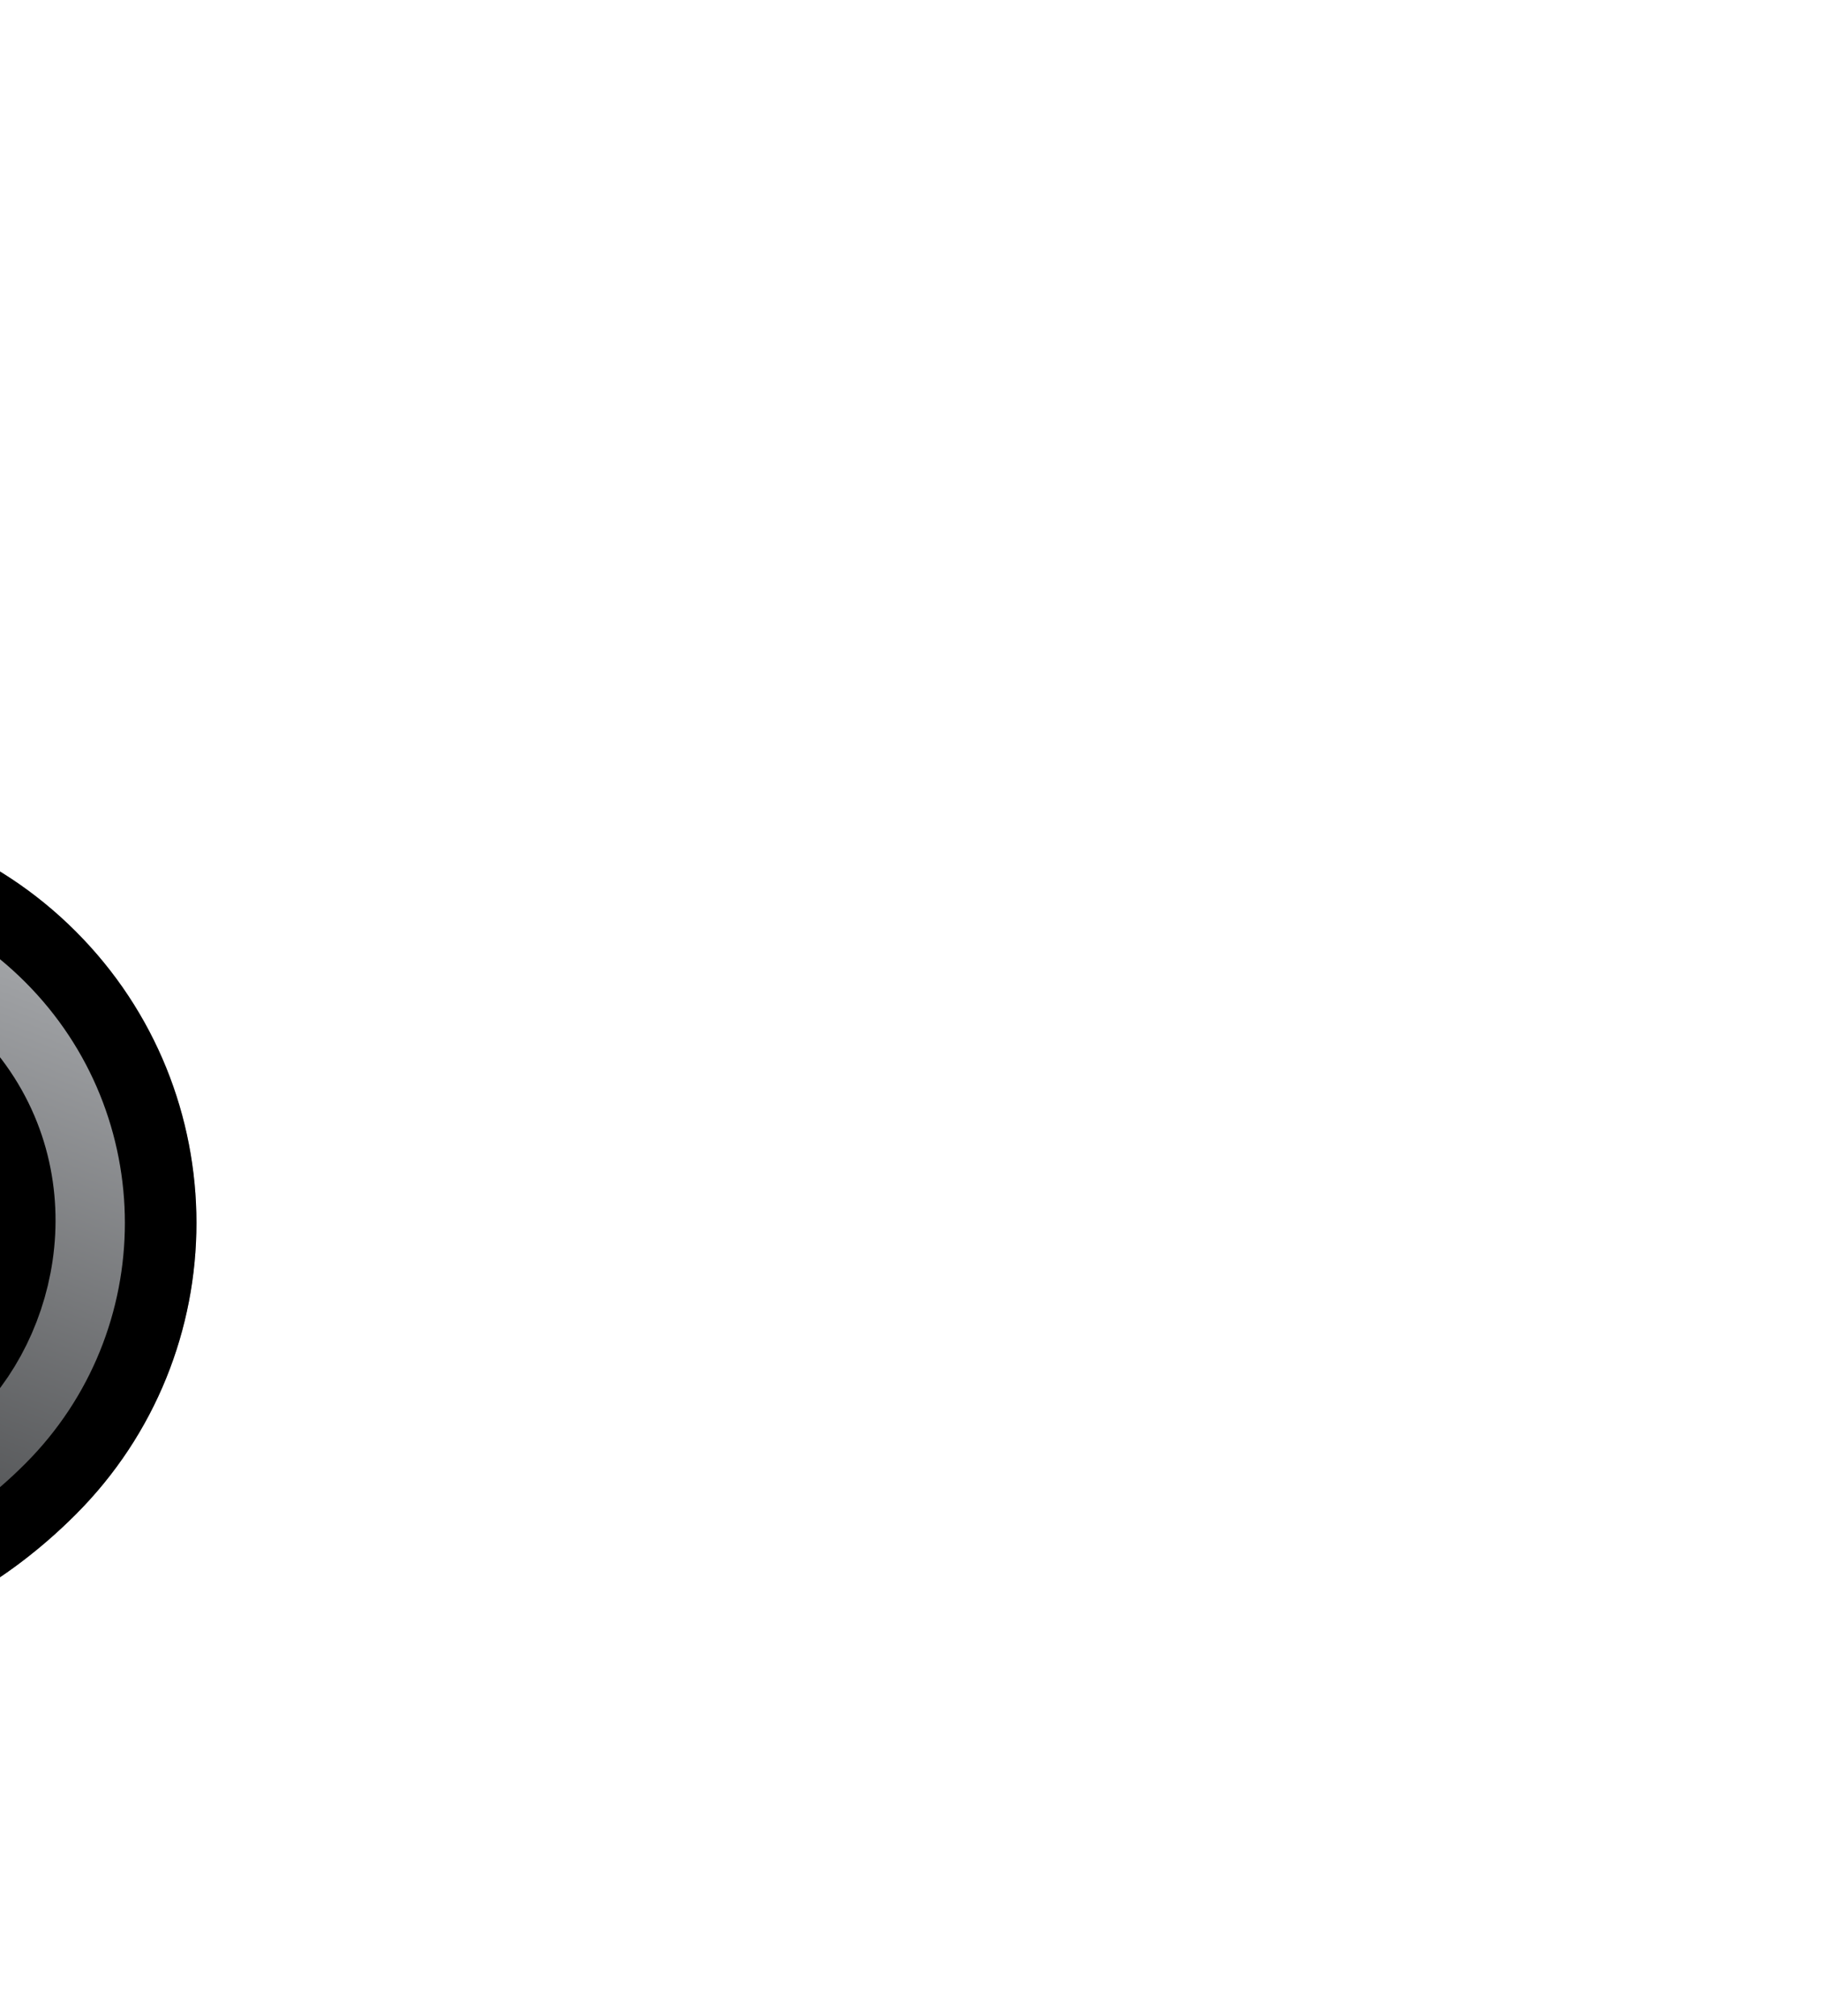 <svg xmlns="http://www.w3.org/2000/svg" xmlns:xlink="http://www.w3.org/1999/xlink" width="75" height="83"
    transform="rotate(45)" viewBox="24 25 75 83">
    <defs>
        <linearGradient id="a">
            <stop offset="0" stop-color="#1f2021" />
            <stop offset="1" stop-color="#a1a3a6" />
        </linearGradient>
        <clipPath id="d">
            <path
                d="M64 42.6c-7.953 0-14.4 6.447-14.4 14.4 5.595-6.659 10.56-7 14.4-7 4.33 0 7 3.717 7 7 0 3.98-1.665 5.908-4.12 6.53-.953.304-2.03.465-2.88.47-1.092 0-3.055-.195-4.007-.48v10.76h8.055v-3.169C74.62 69.777 78.4 63.967 78.4 57c0-7.953-6.447-14.4-14.4-14.4z"
                fill="#676767" stroke-width="2.88" stroke-linecap="round" />
        </clipPath>
        <linearGradient xlink:href="#a" id="e" x1="72.897" y1="74.899" x2="60.203" y2="46.27"
            gradientUnits="userSpaceOnUse" />
        <clipPath id="b">
            <path
                d="M54.79 71.05c-4.604 0-13.185 5.05-13.185 13.447V106c0 2.8 2.799 5.599 5.598 5.599h33.594c2.799 0 5.598-2.8 5.598-5.599V84.497c0-8.398-8.581-13.447-13.186-13.447z"
                fill="gray" stroke-width=".271" />
        </clipPath>
        <linearGradient xlink:href="#a" id="c" x1="41.605" y1="91.324" x2="86.395" y2="91.324"
            gradientUnits="userSpaceOnUse" />
    </defs>
    <path clip-path="url(#b)"
        d="M54.79 71.05c-4.604 0-13.185 5.05-13.185 13.447V106c0 2.8 2.799 5.599 5.598 5.599h33.594c2.799 0 5.598-2.8 5.598-5.599V84.497c0-8.398-8.581-13.447-13.186-13.447z"
        fill="url(#c)" stroke="#000" stroke-width="7" transform="matrix(.843 0 0 .843 10.07 7.985)" />
    <path transform="matrix(1.179 0 0 1.179 -11.486 -24.606)" clip-path="url(#d)"
        d="M64 42.6c-7.953 0-14.4 6.447-14.4 14.4 5.595-6.659 10.56-7 14.4-7 4.33 0 7 3.717 7 7 0 3.98-1.665 5.908-4.12 6.53-.953.304-2.03.465-2.88.47-1.092 0-3.055-.195-4.007-.48v10.76h8.055v-3.169C74.62 69.777 78.4 63.967 78.4 57c0-7.953-6.447-14.4-14.4-14.4z"
        fill="url(#e)" stroke="#000" stroke-width="5" stroke-linecap="round" />
    <path
        d="M71.76 63.005H56.24a2.427 2.427 0 0 0-2.426 2.424 2.428 2.428 0 0 0 2.425 2.426h15.52a2.428 2.428 0 0 0 2.427-2.426 2.428 2.428 0 0 0-2.426-2.424zM82.43 97.511H45.569a2.427 2.427 0 0 0-2.426 2.425 2.428 2.428 0 0 0 2.426 2.425h36.86a2.428 2.428 0 0 0 2.428-2.425 2.428 2.428 0 0 0-2.427-2.425z"
        fill="#171717" />
</svg>